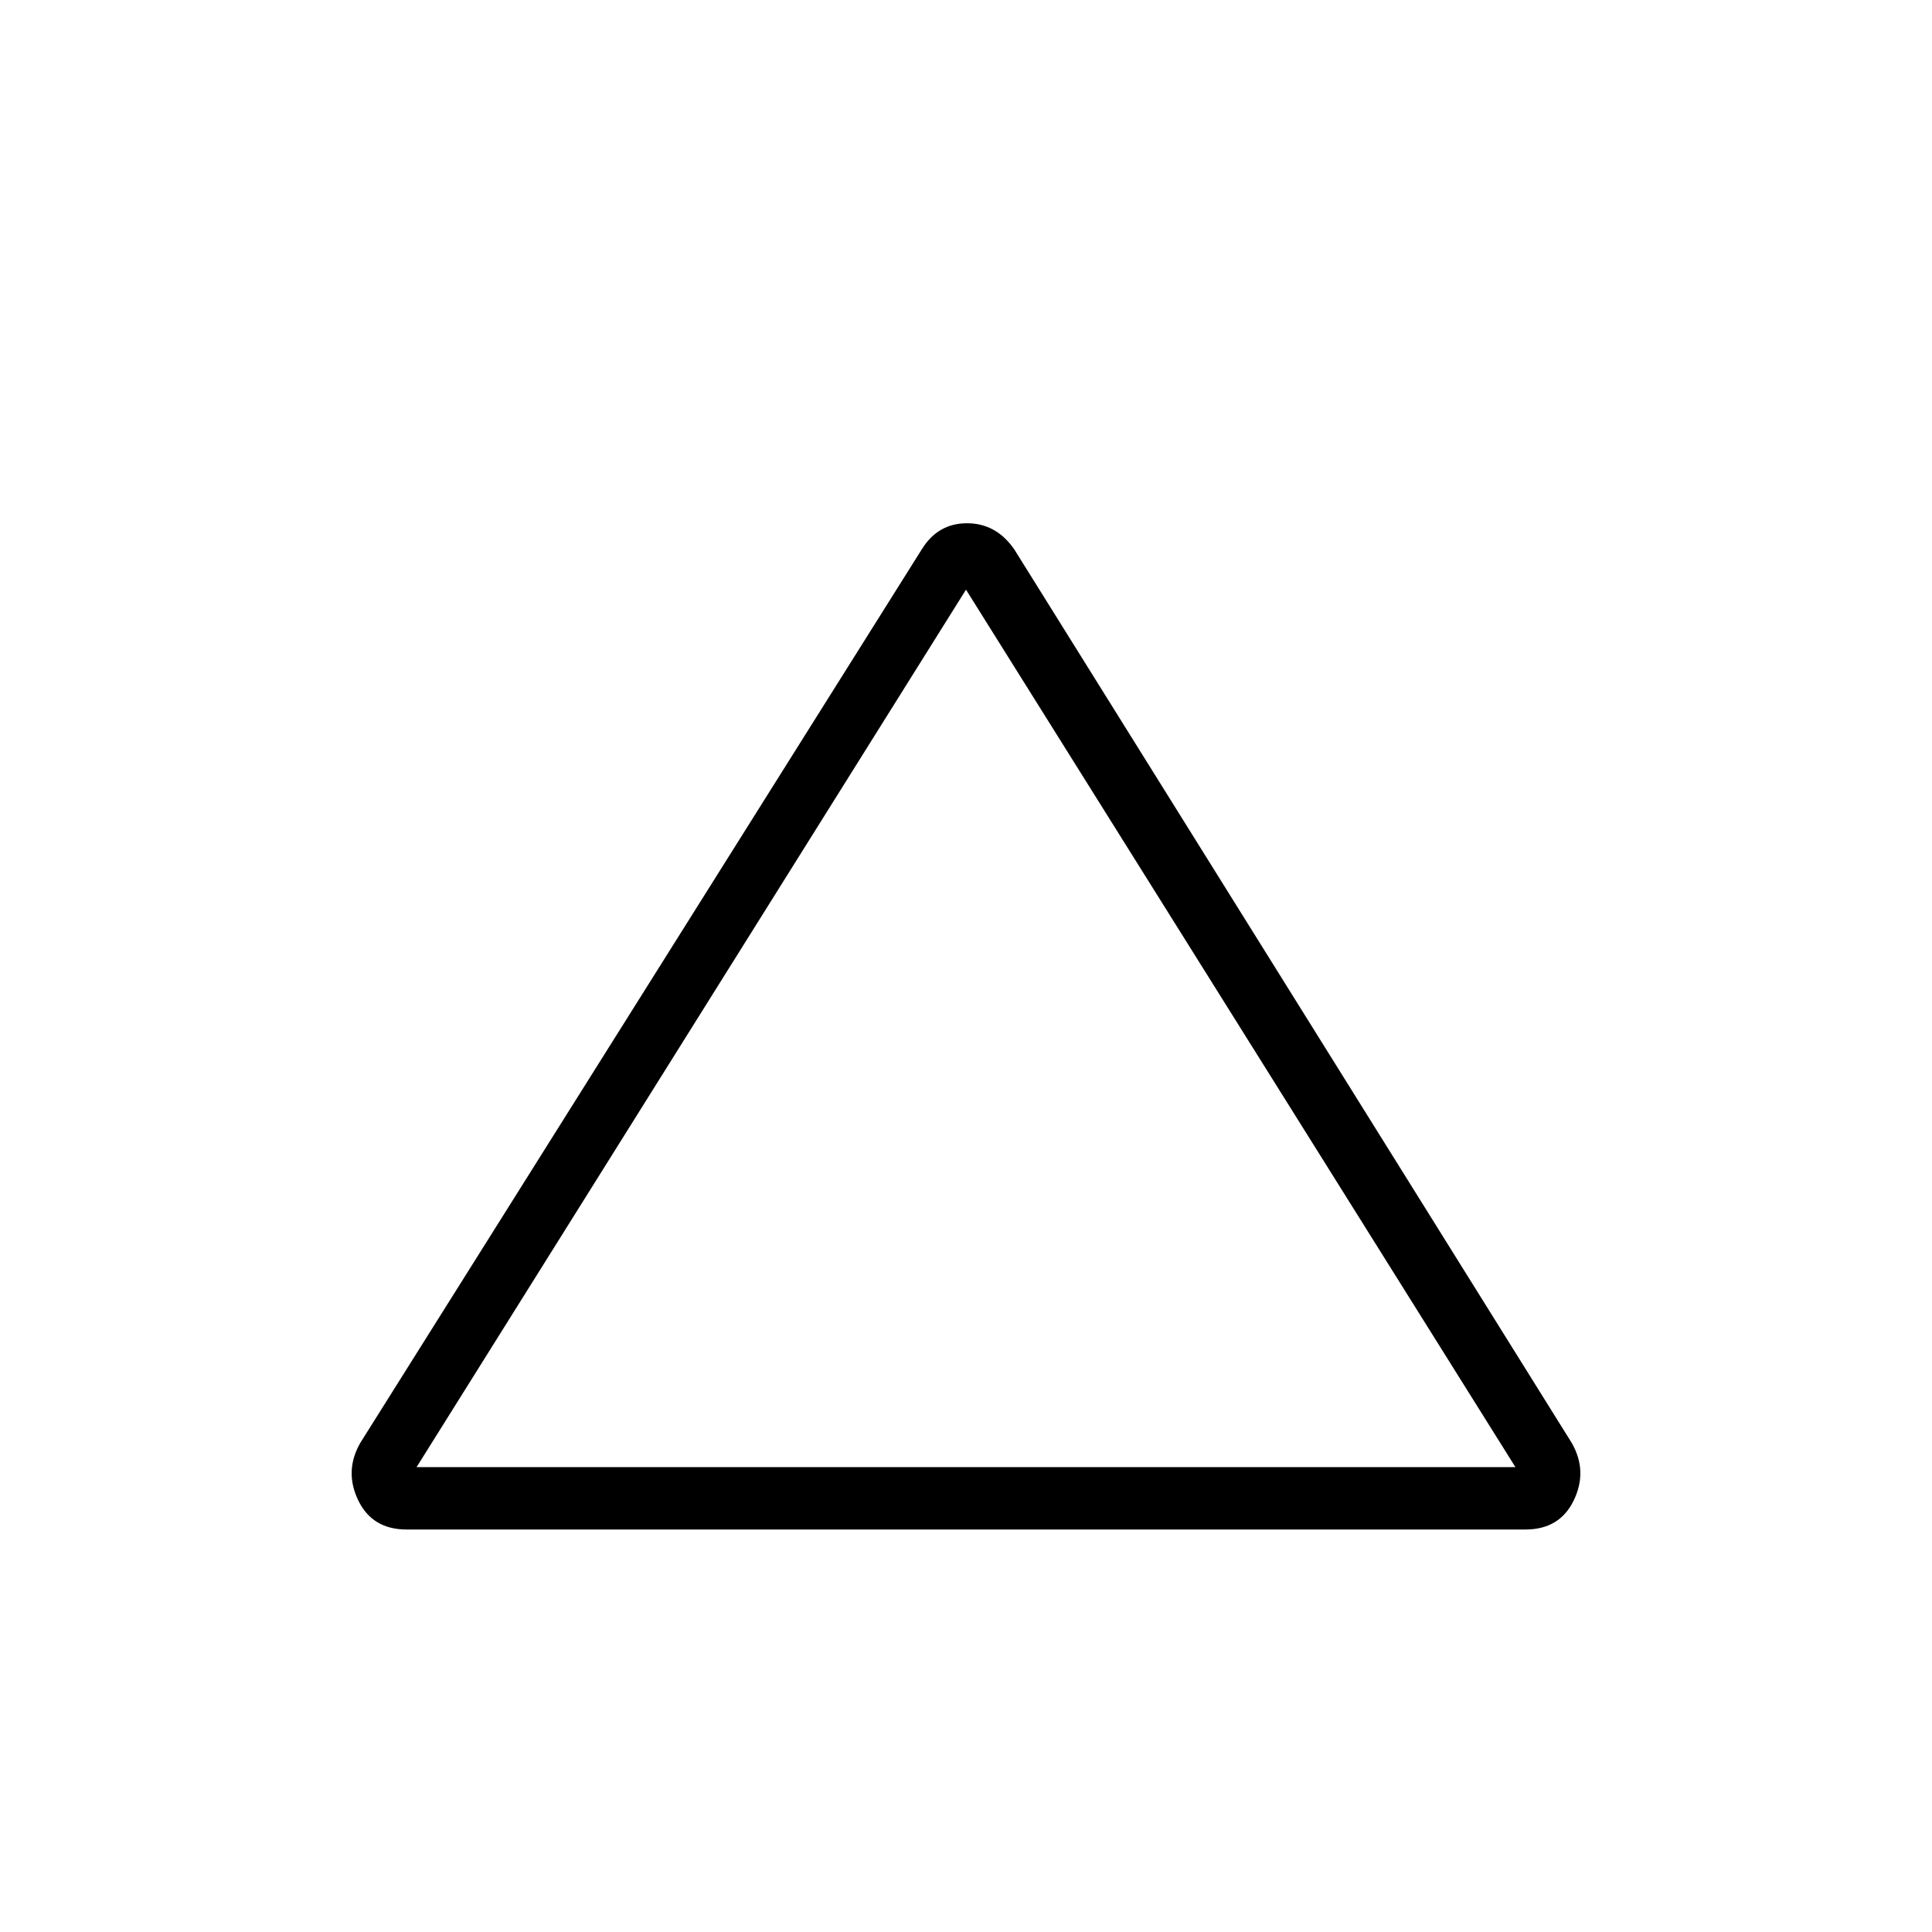 <svg xmlns="http://www.w3.org/2000/svg" width="48" height="48" viewBox="0 0 48 48"><path d="M10.1 38q-.85 0-1.2-.725t.05-1.425l13.95-22.2q.4-.65 1.125-.65t1.175.65l13.85 22.2q.4.7.05 1.425-.35.725-1.2.725Zm.25-1.55h27.3L24 14.65Zm13.65-11Z"/></svg>